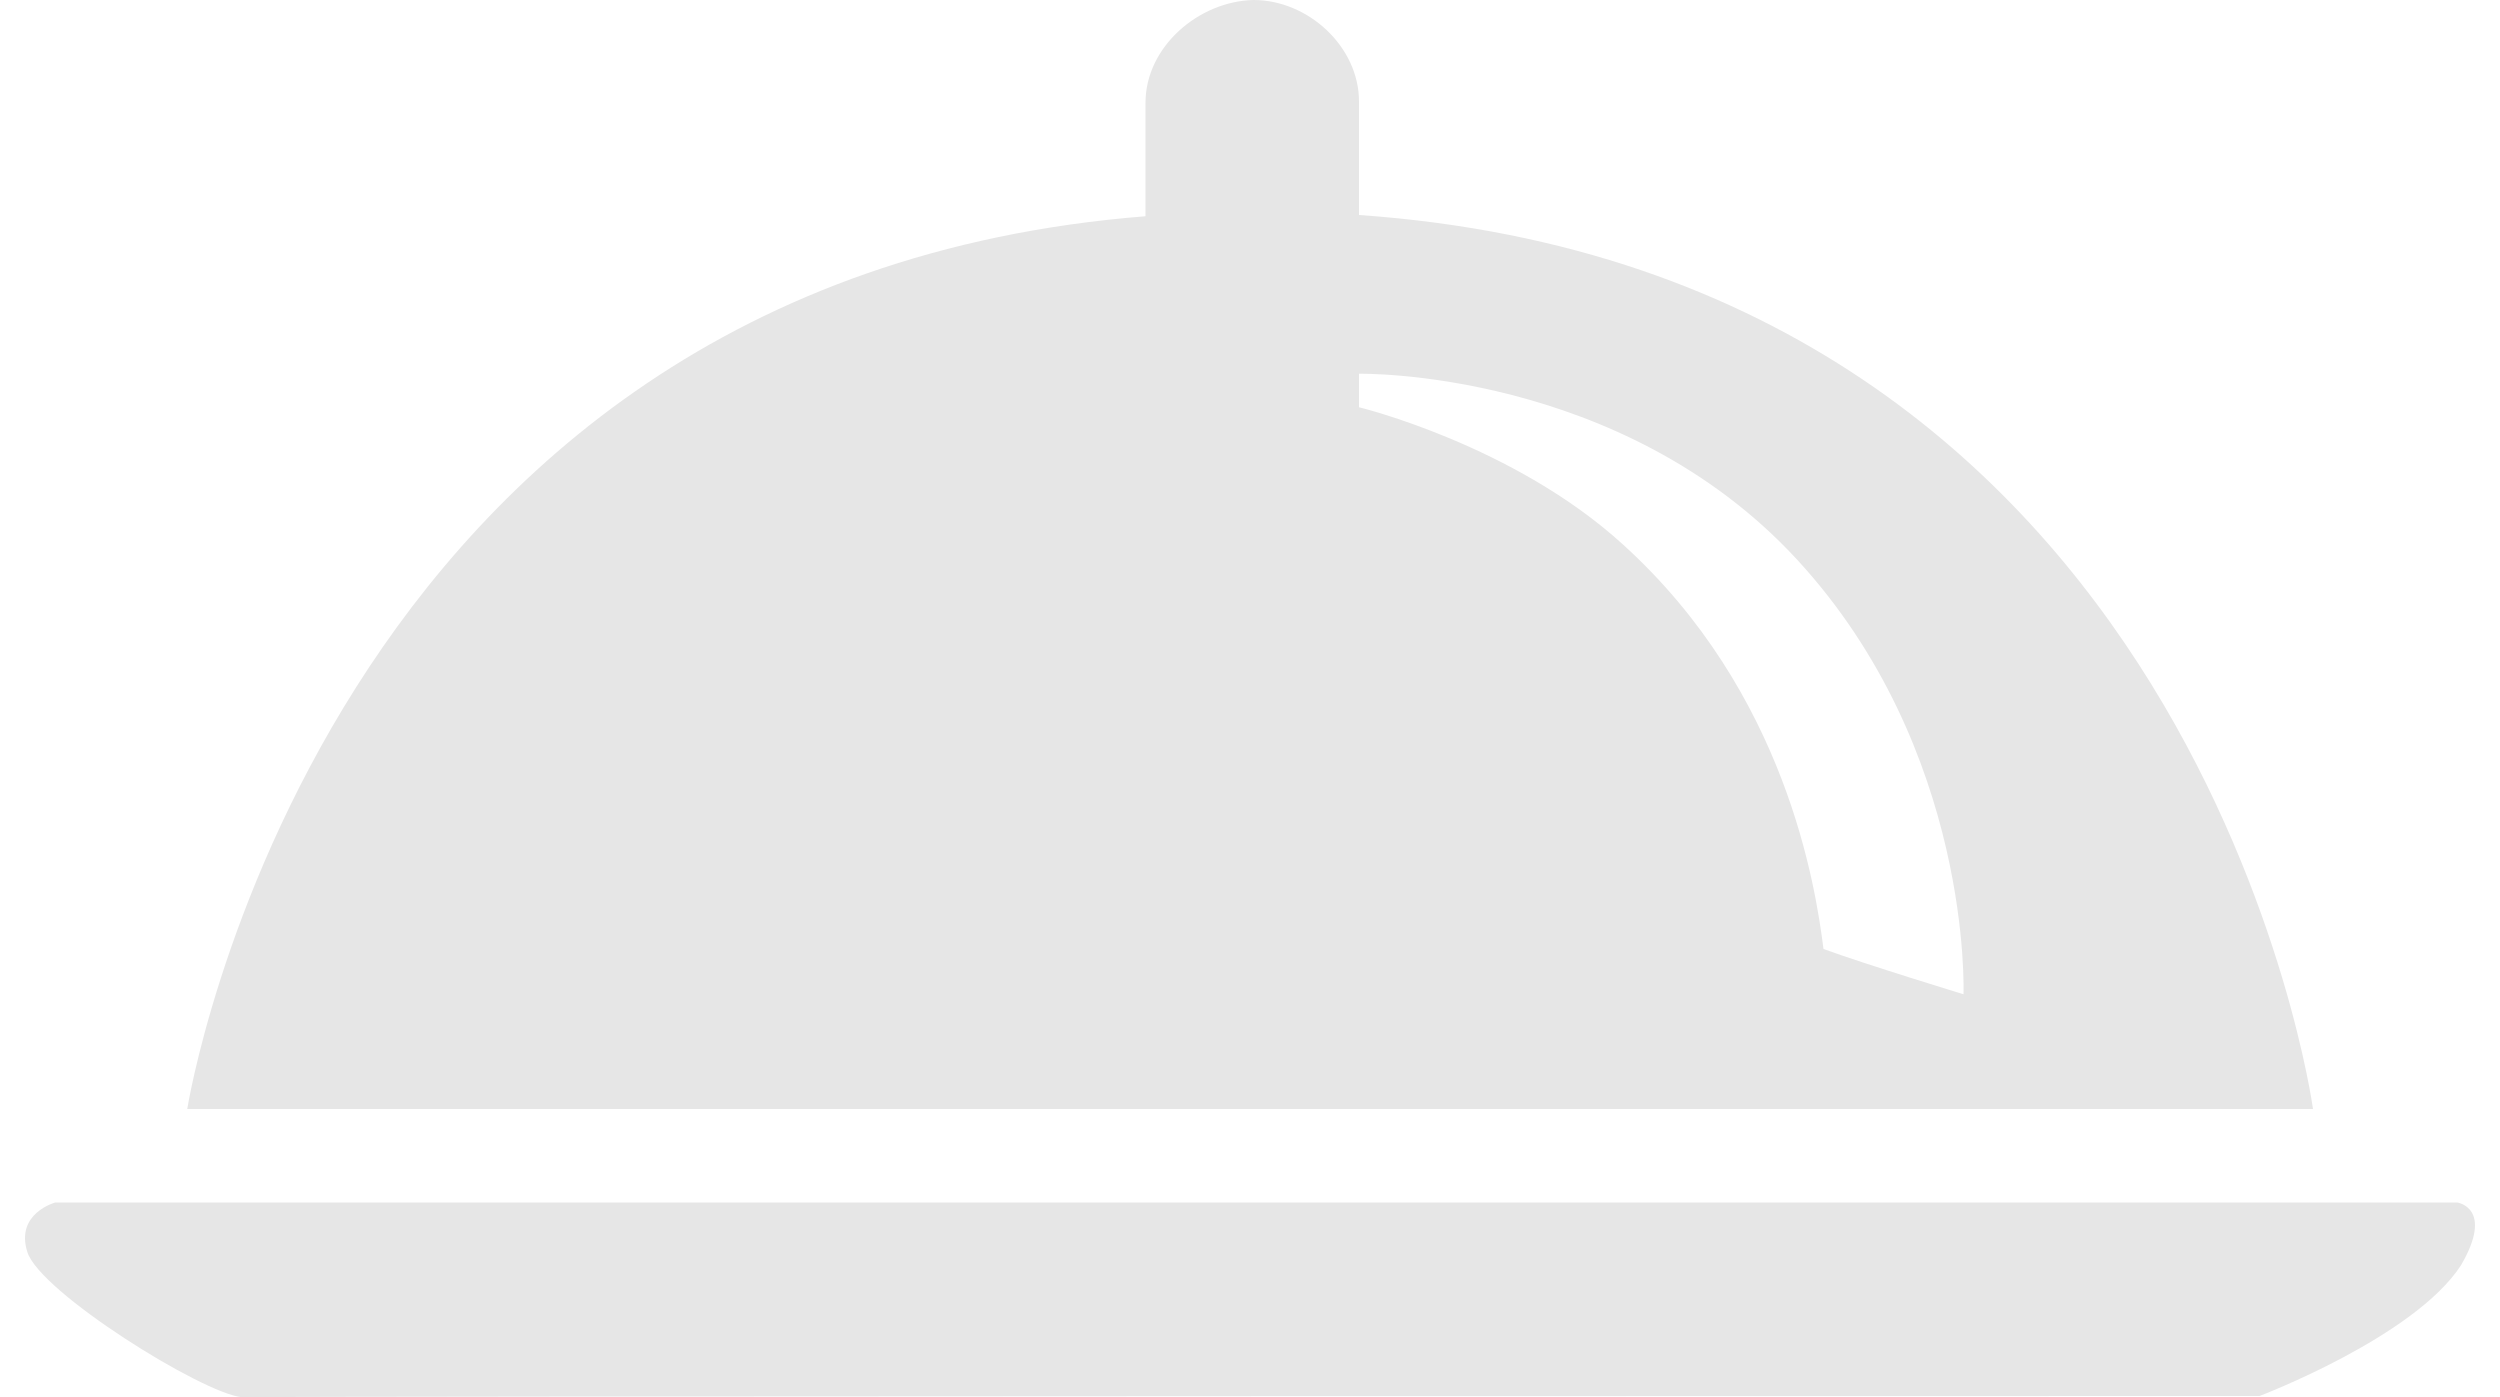 <?xml version="1.0" encoding="utf-8"?>
<!-- Generator: Adobe Illustrator 19.0.0, SVG Export Plug-In . SVG Version: 6.00 Build 0)  -->
<svg version="1.1" id="Layer_1" xmlns="http://www.w3.org/2000/svg" xmlns:xlink="http://www.w3.org/1999/xlink" x="0px" y="0px"
	 viewBox="450 -229.5 1000 558.9" style="enable-background:new 450 -229.5 1000 558.9;" xml:space="preserve">
<style type="text/css">
	.st0{opacity:0.1;}
</style>
<g class="st0">
	<path d="M993.6-143.5v-45.4c0-21.9-20.3-40.6-42.2-40.6l0,0c-21.9,0.5-43.2,18.7-43.2,41.1v45.4
		c-330.9,26.2-383.3,357.1-383.3,357.1h850.3C1375.2,214.1,1329.8-120,993.6-143.5z M1235.4,168.2c0,0-38.4-11.7-56-18.1
		c-3.2-25.1-14.9-102.5-80.1-161.7c-43.8-40-105.7-55-105.7-55V-80c0,0,104.6-2.1,175.1,74.2C1239.1,70.5,1235.4,168.2,1235.4,168.2
		z"/>
	<path d="M1432.9,251.5H472.1c0,0-16,4.3-11.2,19.7c4.8,16,69.9,56.6,85.9,58.2c20.8-0.5,807-0.5,807-0.5s61.9-23.5,80.6-52.3
		C1447.8,253.6,1432.9,251.5,1432.9,251.5z"/>
</g>
</svg>
